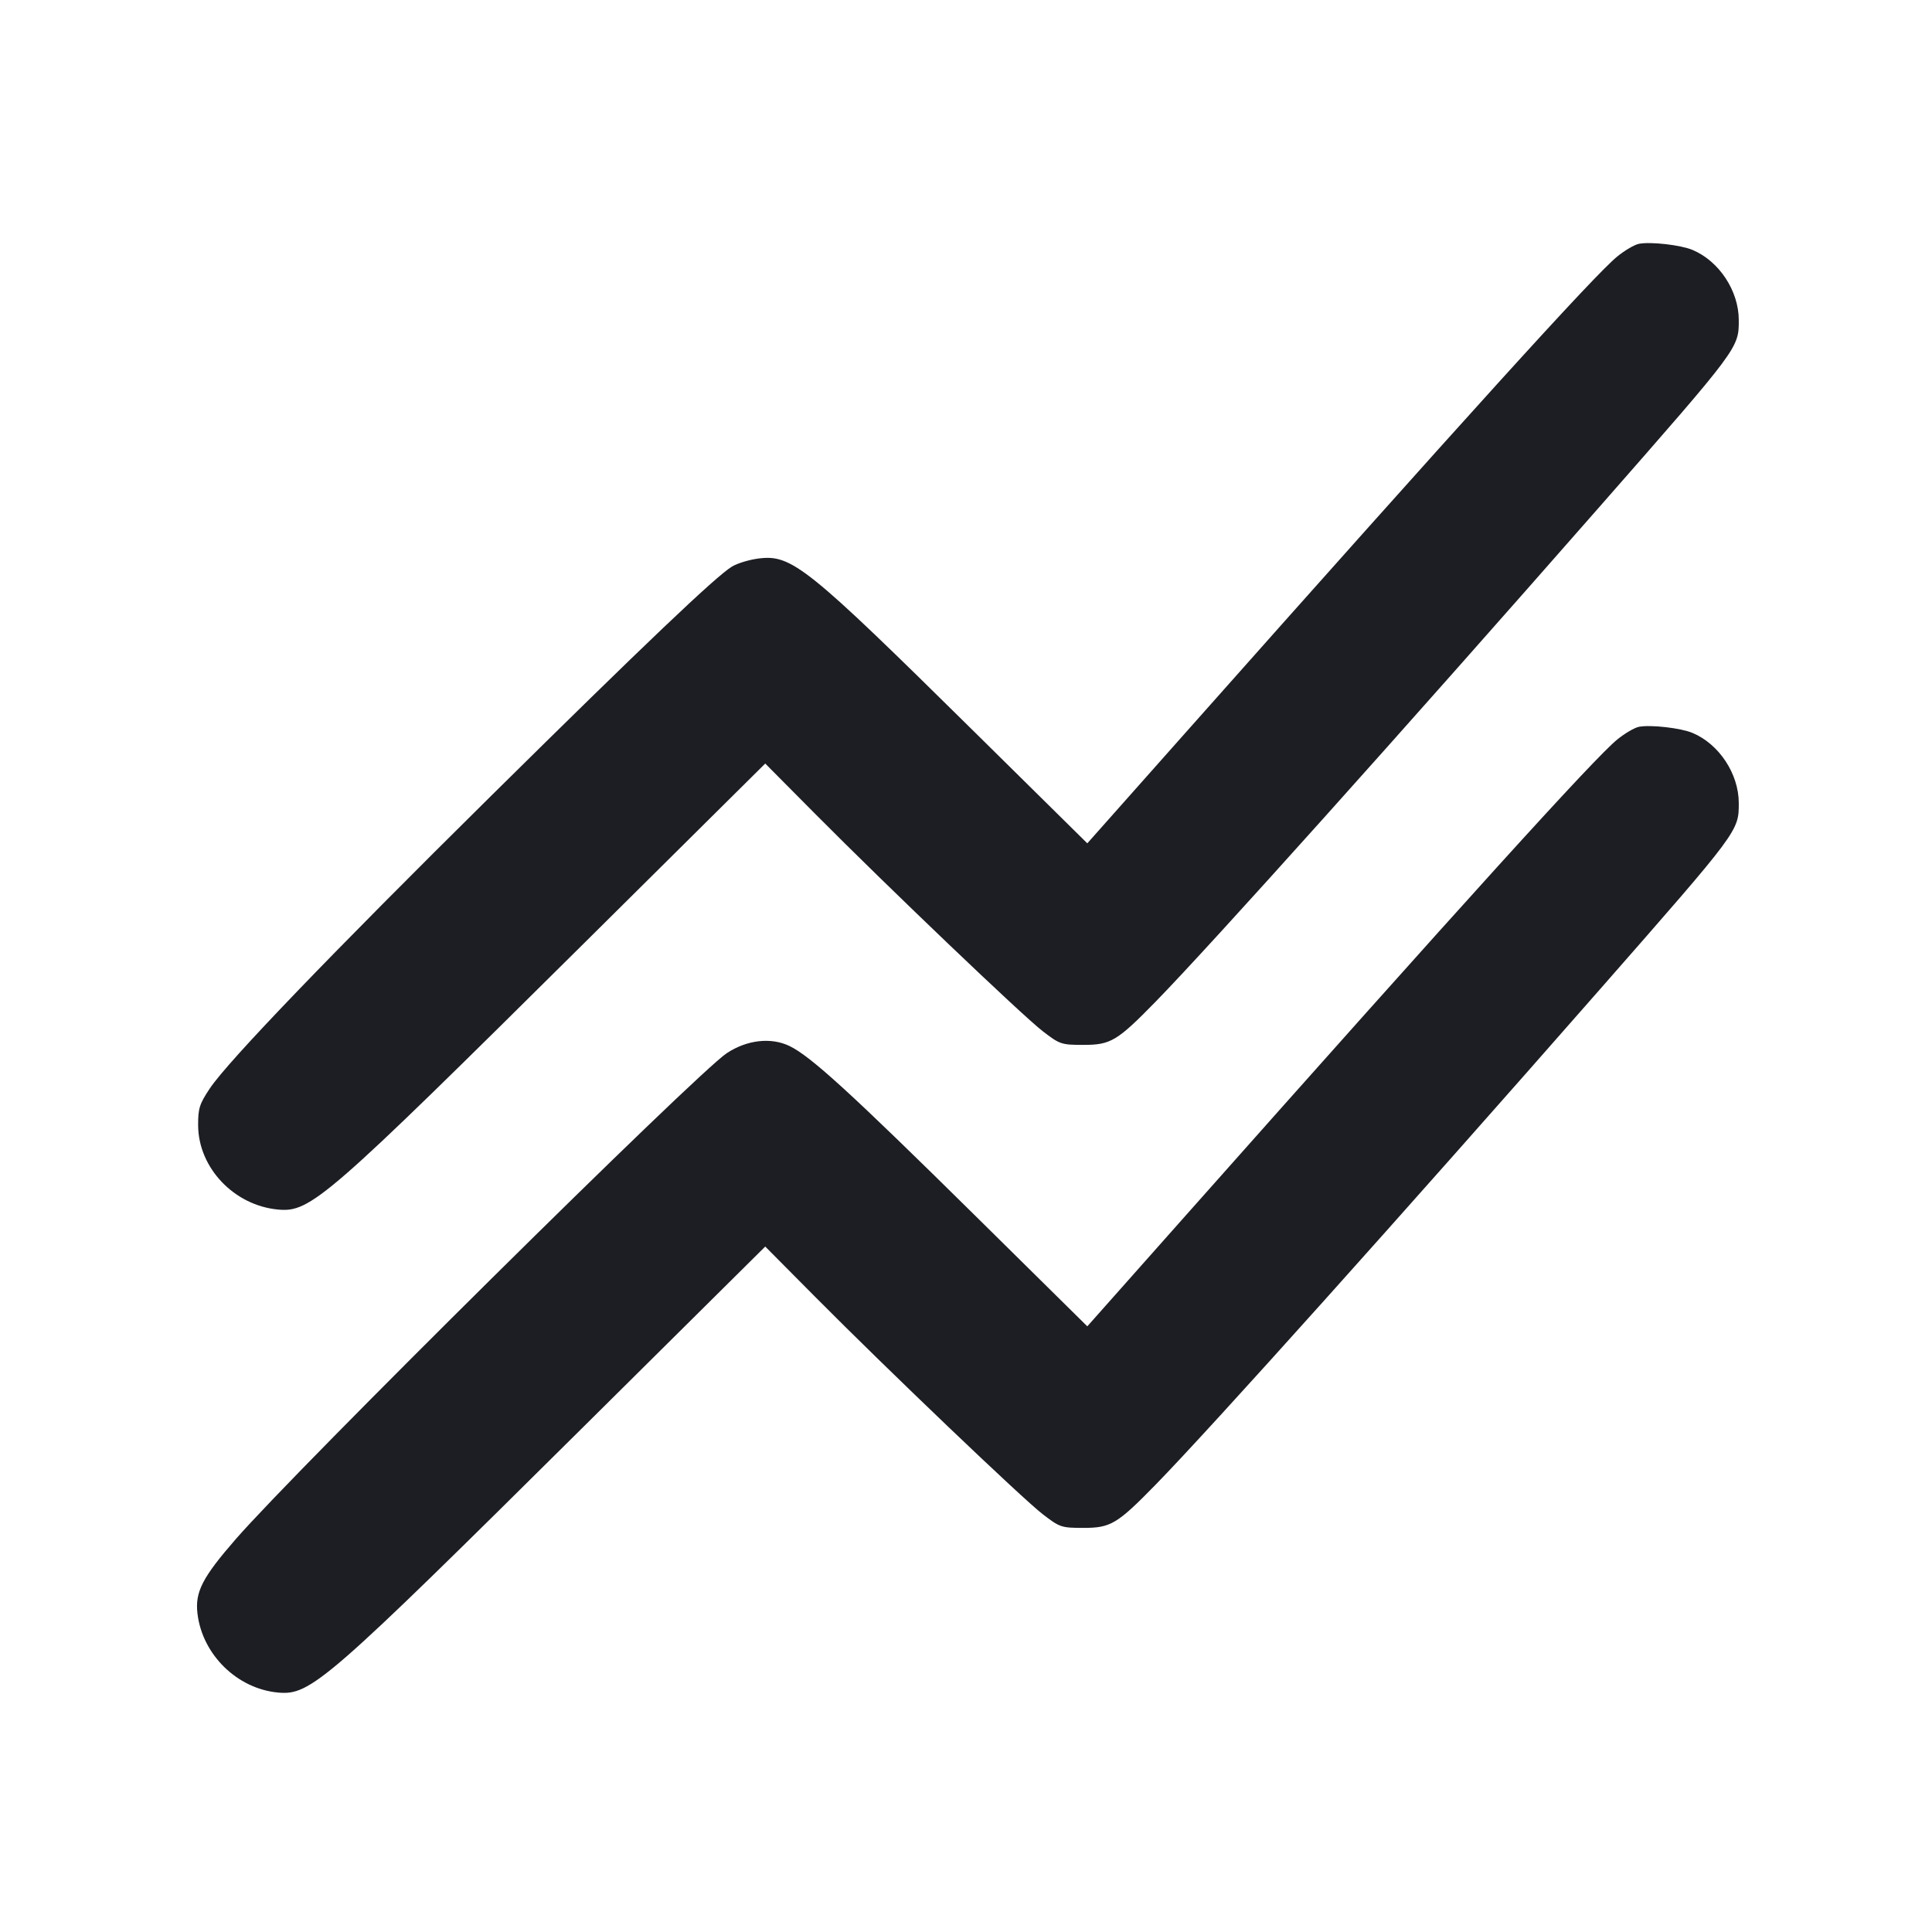<svg viewBox="0 0 2400 2400" fill="none" xmlns="http://www.w3.org/2000/svg"><path d="M2036.000 302.850 C 2030.500 303.903,2018.317 311.040,2008.926 318.710 C 1980.261 342.125,1821.965 516.758,1468.345 915.086 L 1350.691 1047.616 1210.345 909.078 C 1002.318 703.730,983.547 688.636,942.565 693.756 C 930.964 695.206,915.987 699.728,909.281 703.805 C 889.203 716.016,800.153 800.787,610.310 988.411 C 411.587 1184.811,283.402 1318.117,260.806 1351.878 C 247.769 1371.357,246.015 1376.867,246.124 1398.000 C 246.398 1450.764,290.868 1497.550,345.510 1502.563 C 385.886 1506.267,404.750 1489.839,726.301 1170.950 L 950.602 948.506 1012.301 1010.667 C 1102.400 1101.441,1269.721 1261.271,1295.282 1280.978 C 1316.536 1297.366,1318.425 1298.000,1345.992 1298.000 C 1379.782 1298.000,1387.828 1293.177,1435.588 1244.288 C 1504.043 1174.215,1741.181 909.830,1988.364 628.000 C 2160.625 431.594,2160.031 432.391,2159.961 397.395 C 2159.888 361.163,2135.443 324.231,2102.394 310.422 C 2087.755 304.306,2050.555 300.063,2036.000 302.850 M2036.000 902.850 C 2030.500 903.903,2018.317 911.040,2008.926 918.710 C 1980.261 942.125,1821.965 1116.758,1468.345 1515.086 L 1350.691 1647.616 1210.345 1509.078 C 1057.190 1357.895,1007.124 1312.162,980.846 1299.441 C 957.821 1288.295,927.847 1291.711,902.740 1308.341 C 865.347 1333.109,370.134 1823.244,292.844 1911.983 C 251.364 1959.608,242.126 1977.584,245.311 2004.476 C 251.353 2055.492,294.674 2097.900,345.510 2102.563 C 385.886 2106.267,404.750 2089.839,726.301 1770.950 L 950.602 1548.506 1012.301 1610.667 C 1102.400 1701.441,1269.721 1861.271,1295.282 1880.978 C 1316.536 1897.366,1318.425 1898.000,1345.992 1898.000 C 1379.782 1898.000,1387.828 1893.177,1435.588 1844.288 C 1504.043 1774.215,1741.181 1509.830,1988.364 1228.000 C 2160.625 1031.594,2160.031 1032.391,2159.961 997.395 C 2159.888 961.163,2135.443 924.231,2102.394 910.422 C 2087.755 904.306,2050.555 900.063,2036.000 902.850 " fill="#1D1E23" stroke="none" fill-rule="evenodd"/></svg>
